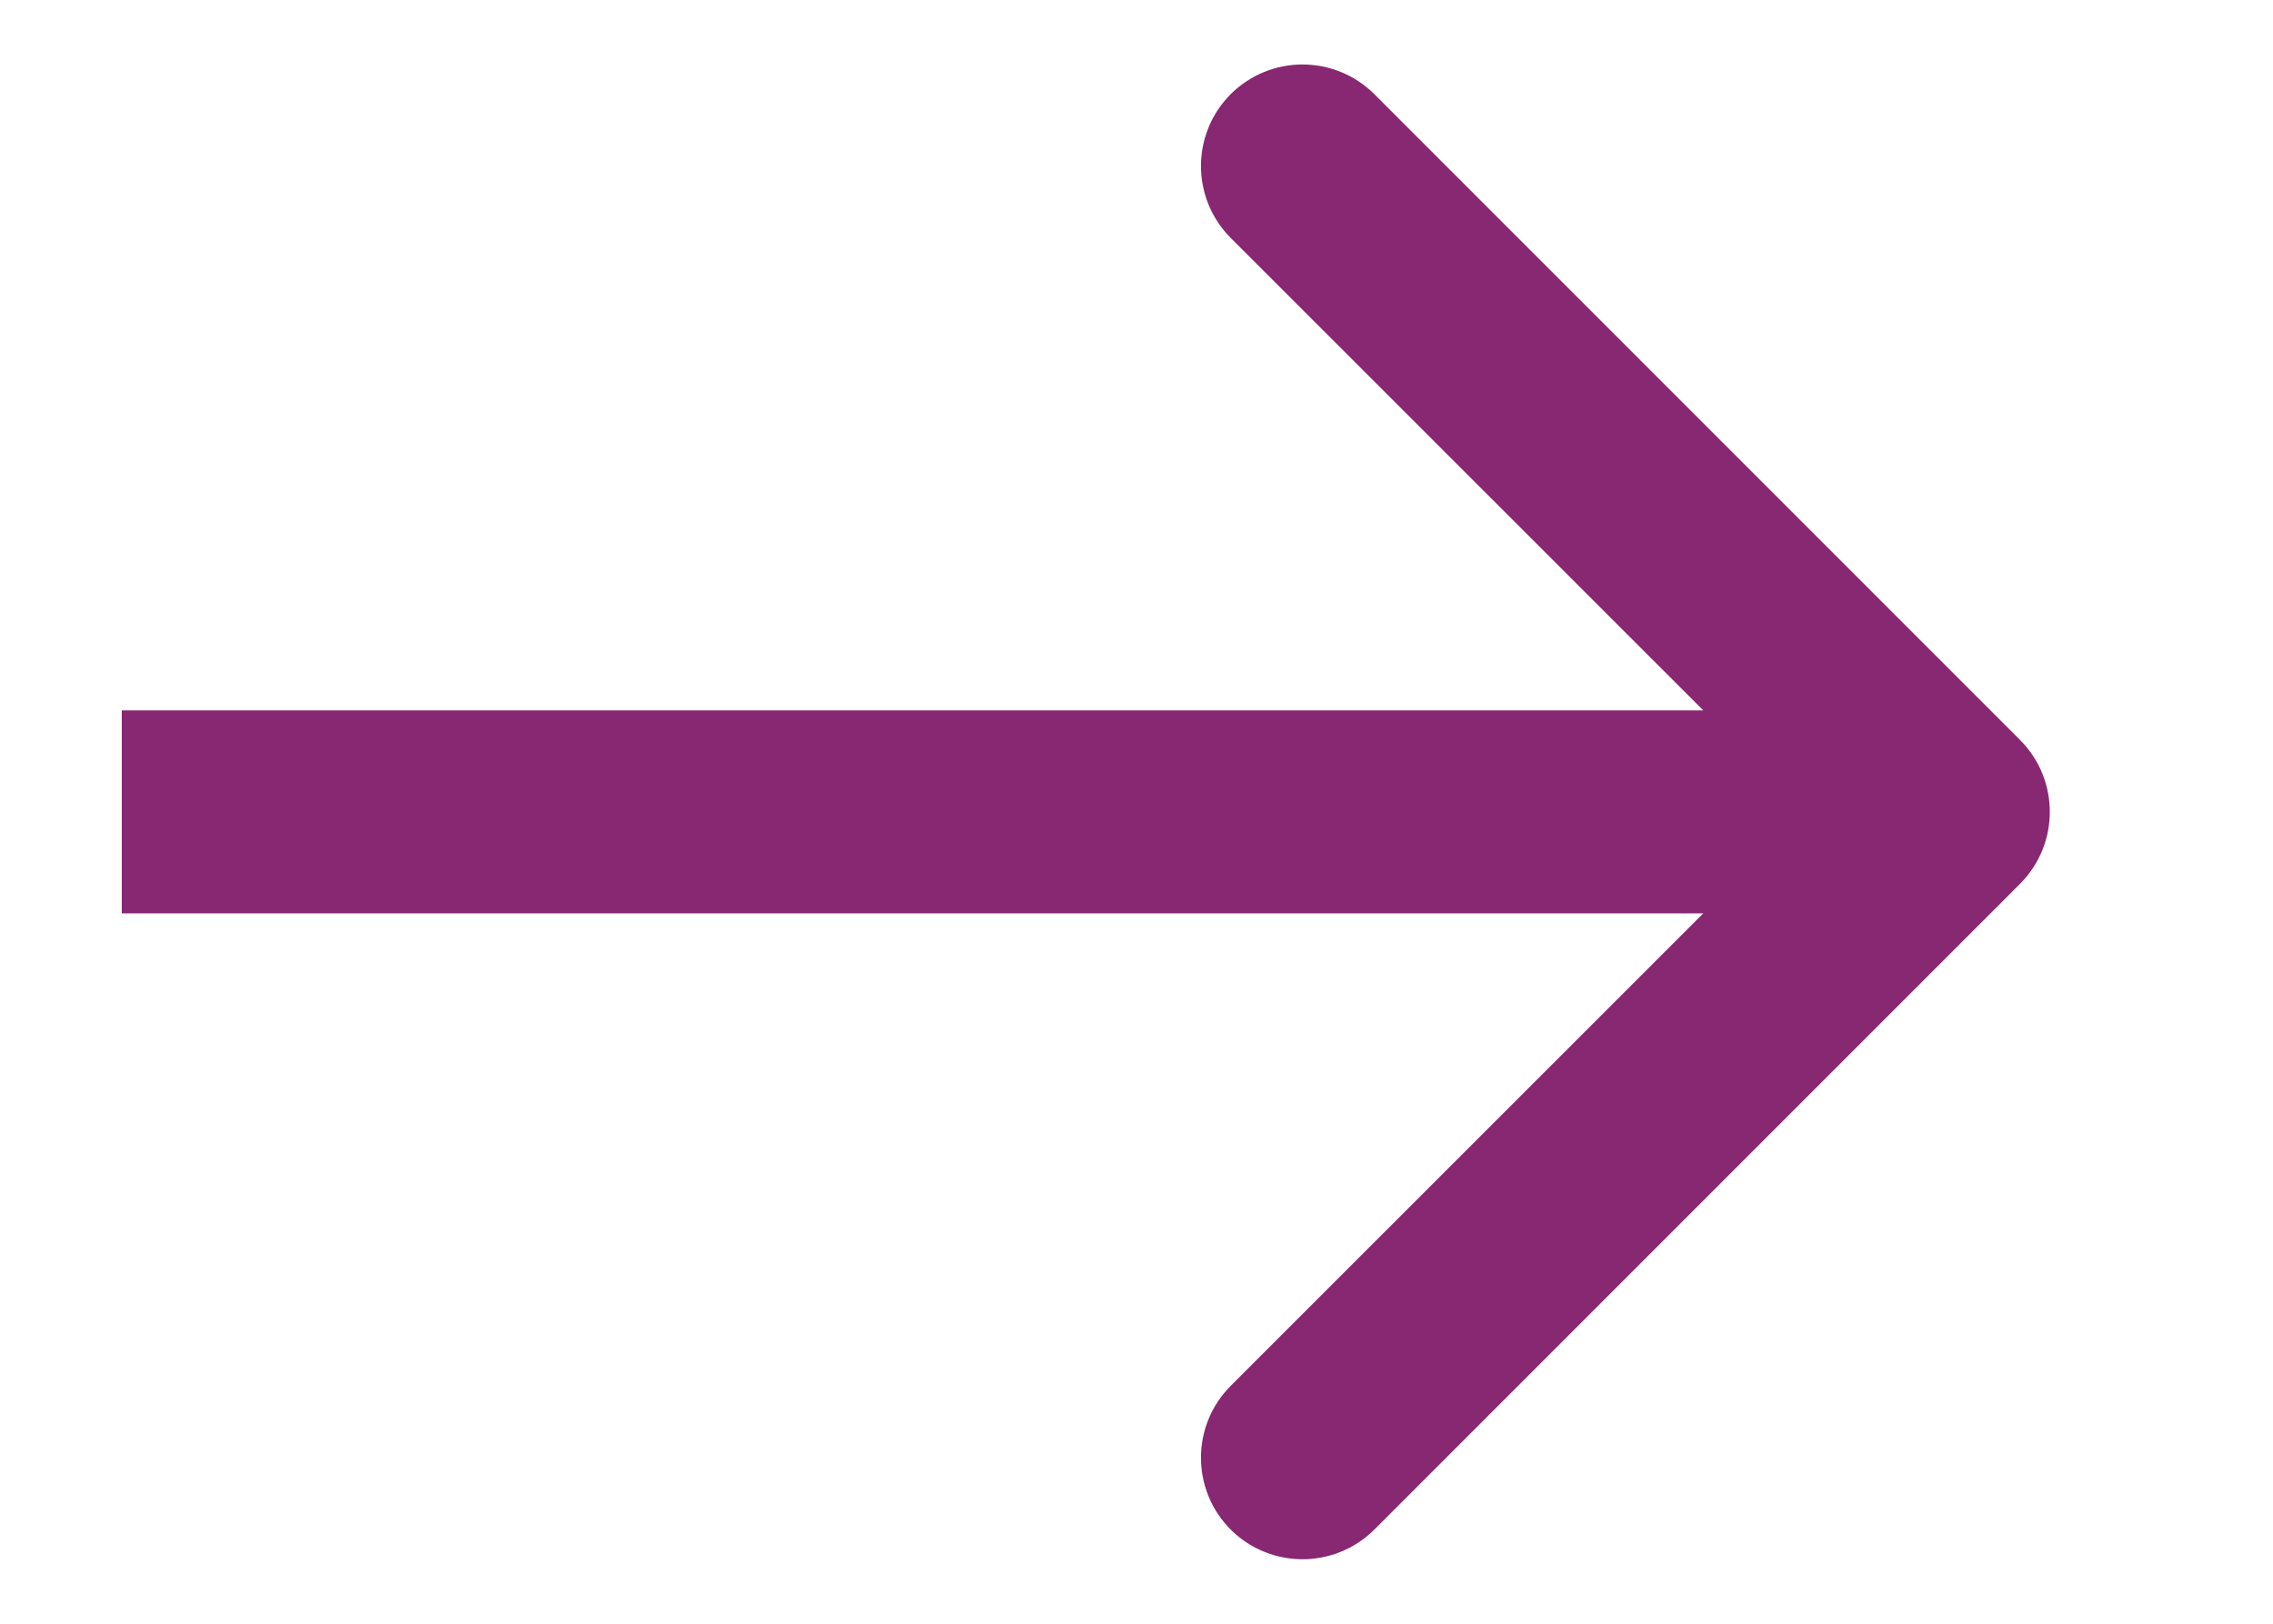 <?xml version="1.0" encoding="UTF-8"?> <svg xmlns="http://www.w3.org/2000/svg" width="7" height="5" viewBox="0 0 10 8" fill="none"> <path d="M9.354 4.354C9.549 4.158 9.549 3.842 9.354 3.646L6.172 0.464C5.976 0.269 5.66 0.269 5.464 0.464C5.269 0.66 5.269 0.976 5.464 1.172L8.293 4L5.464 6.828C5.269 7.024 5.269 7.34 5.464 7.536C5.66 7.731 5.976 7.731 6.172 7.536L9.354 4.354ZM9 3.5L0 3.5V4.5L9 4.5V3.5Z" fill="#882772"></path> </svg> 